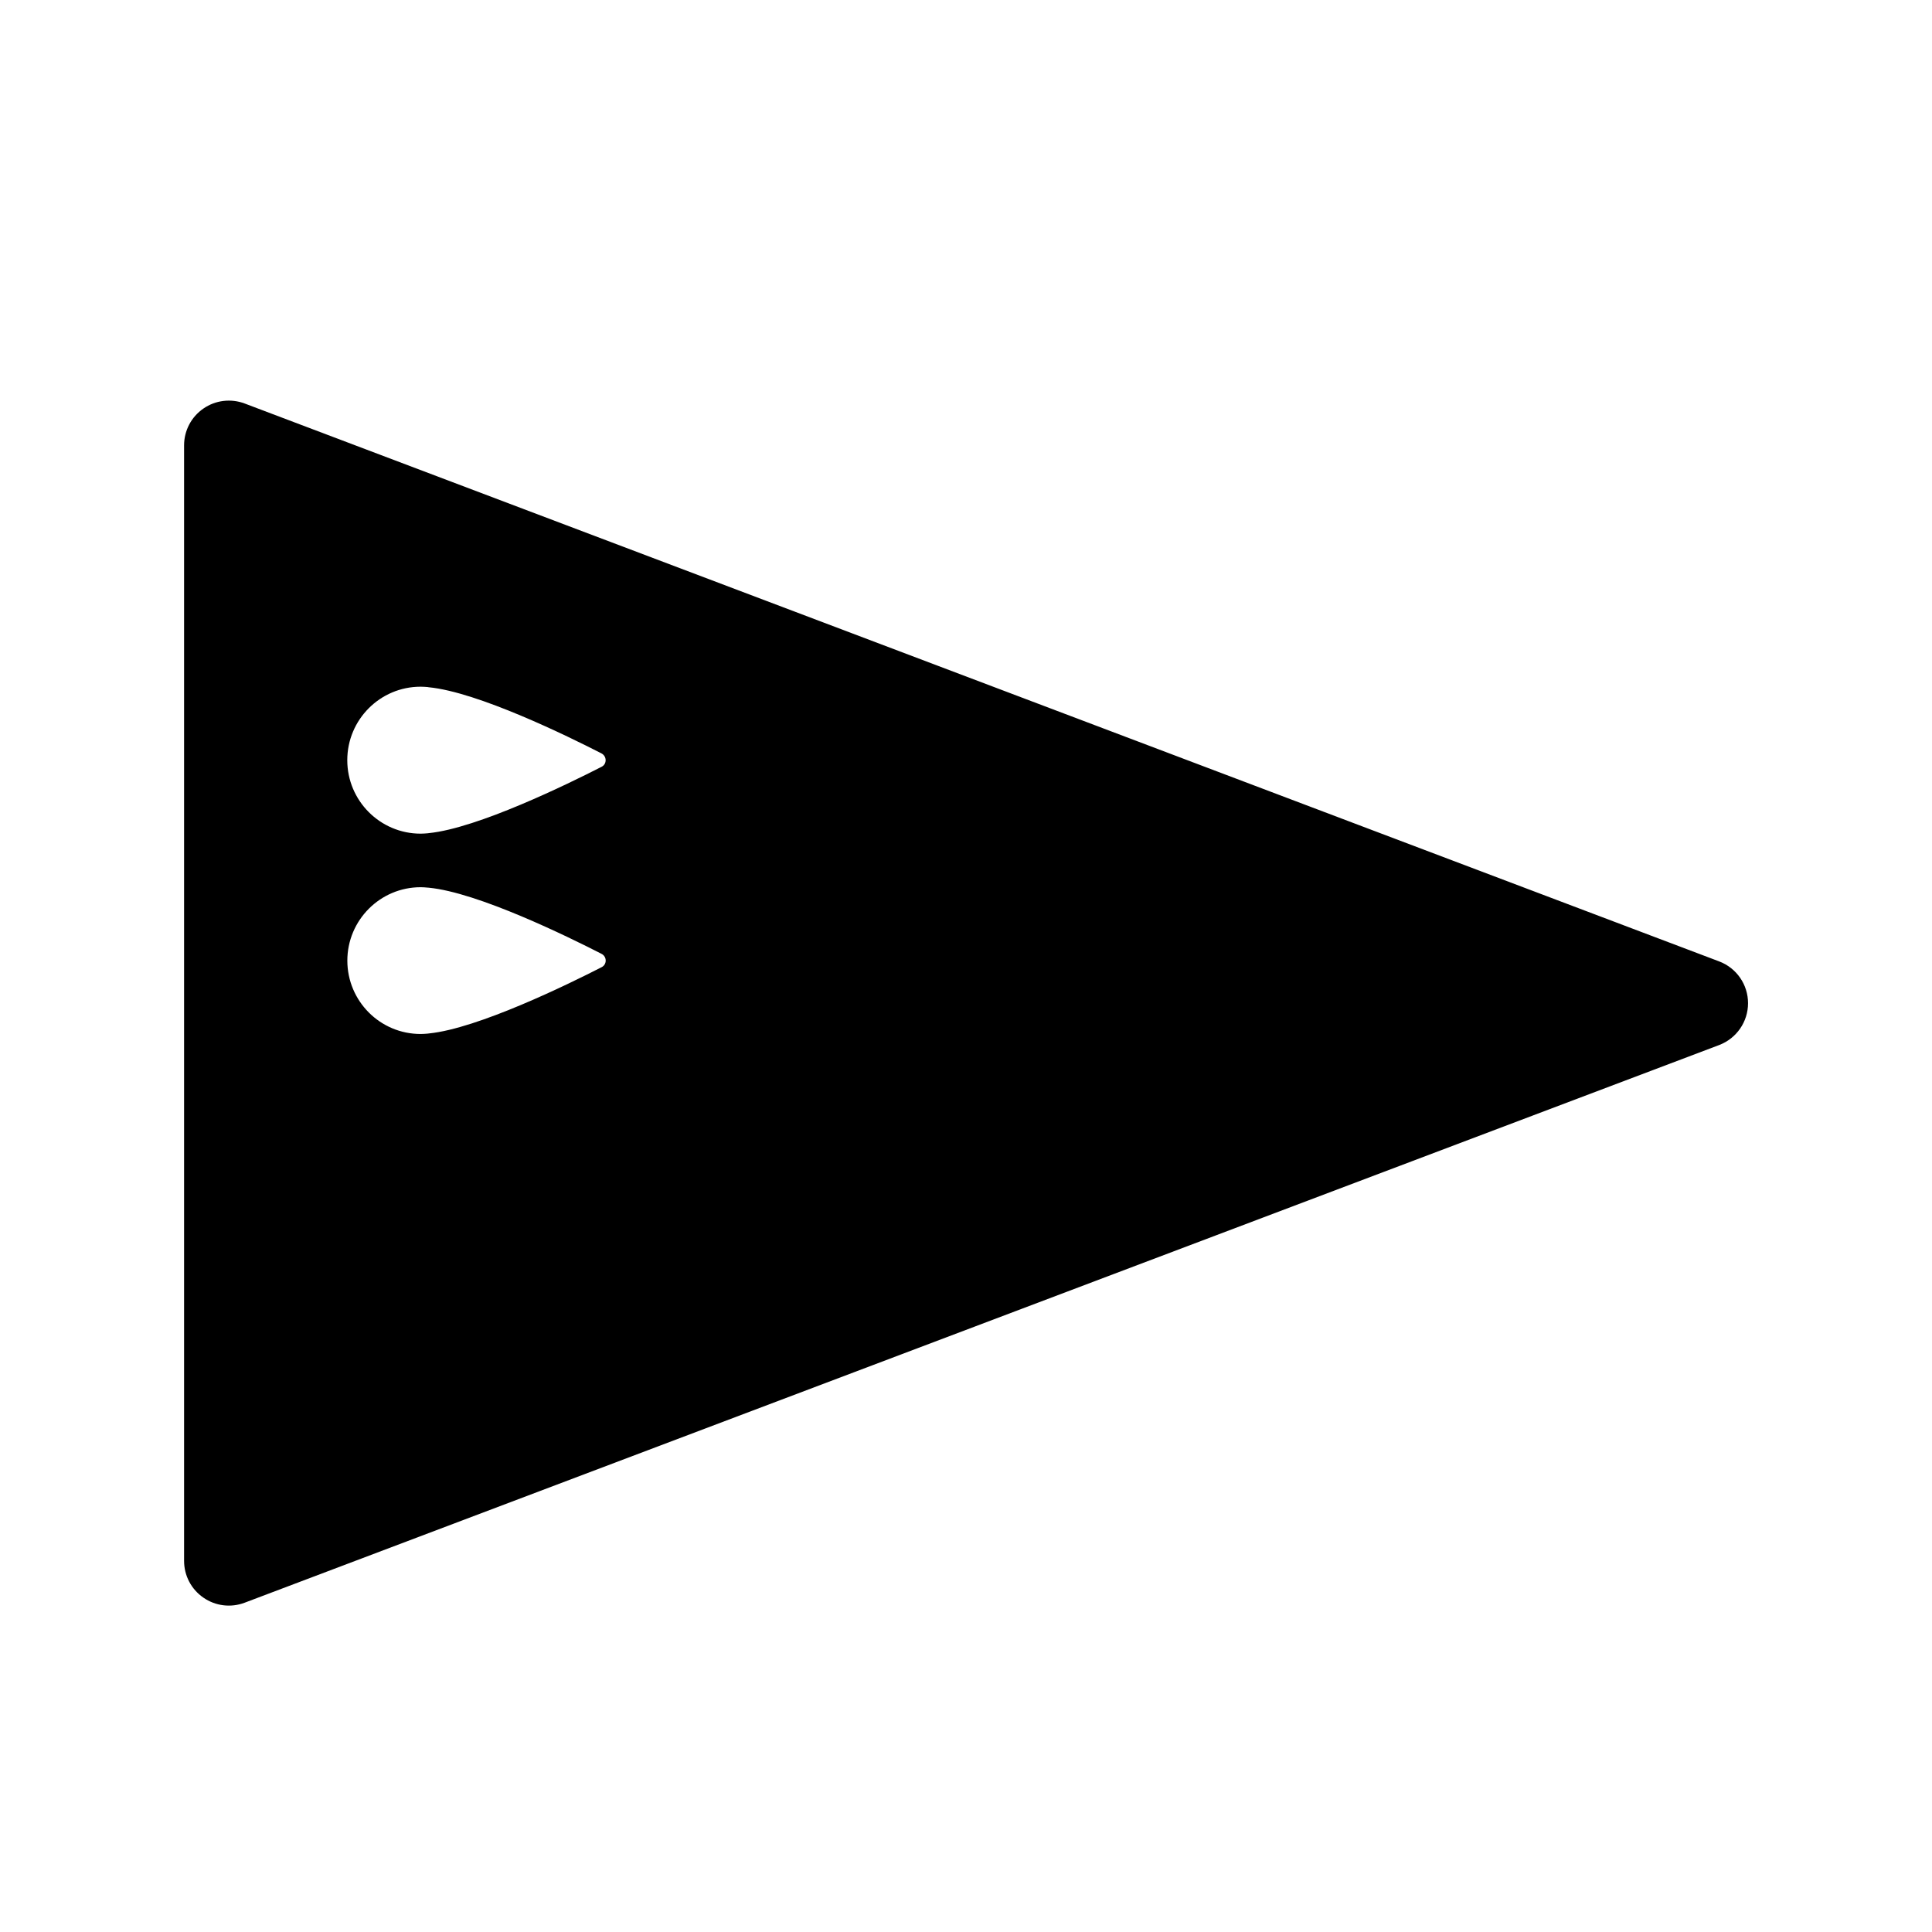 <?xml version="1.0" encoding="utf-8"?>
<!-- Generated by IcoMoon.io -->
<!DOCTYPE svg PUBLIC "-//W3C//DTD SVG 1.1//EN" "http://www.w3.org/Graphics/SVG/1.1/DTD/svg11.dtd">
<svg version="1.1" xmlns="http://www.w3.org/2000/svg" xmlns:xlink="http://www.w3.org/1999/xlink" width="32" height="32" viewBox="0 0 32 32">
<path fill="#000" d="M28.475 15.924l-24.423-9.241c-0.227-0.085-0.483-0.055-0.683 0.084-0.201 0.138-0.32 0.366-0.32 0.609v18.477c0 0.243 0.118 0.47 0.32 0.609 0.2 0.139 0.455 0.17 0.683 0.084l24.423-9.237c0.288-0.11 0.478-0.385 0.478-0.693s-0.19-0.583-0.478-0.692zM5.753 15.912c0-0.671 0.543-1.217 1.215-1.217 0.038 0 0.077 0.003 0.117 0.007 0.004 0 0.010 0 0.016 0.001 0.814 0.078 2.311 0.813 2.863 1.096 0.091 0.047 0.091 0.176 0 0.221-0.554 0.284-2.053 1.017-2.859 1.097-0.009 0.001-0.016 0.001-0.024 0.003-0.039 0.003-0.077 0.006-0.113 0.006-0.672 0.001-1.215-0.545-1.215-1.216zM9.963 12.701c-0.554 0.284-2.053 1.017-2.859 1.098-0.009 0.001-0.016 0.001-0.024 0.003-0.039 0.003-0.077 0.006-0.113 0.006-0.671 0-1.215-0.546-1.215-1.217s0.543-1.217 1.215-1.217c0.038 0 0.077 0.003 0.117 0.006 0.004 0.001 0.010 0.001 0.016 0.003 0.814 0.078 2.311 0.813 2.863 1.096 0.091 0.049 0.091 0.178 0 0.222z"></path>
</svg>
